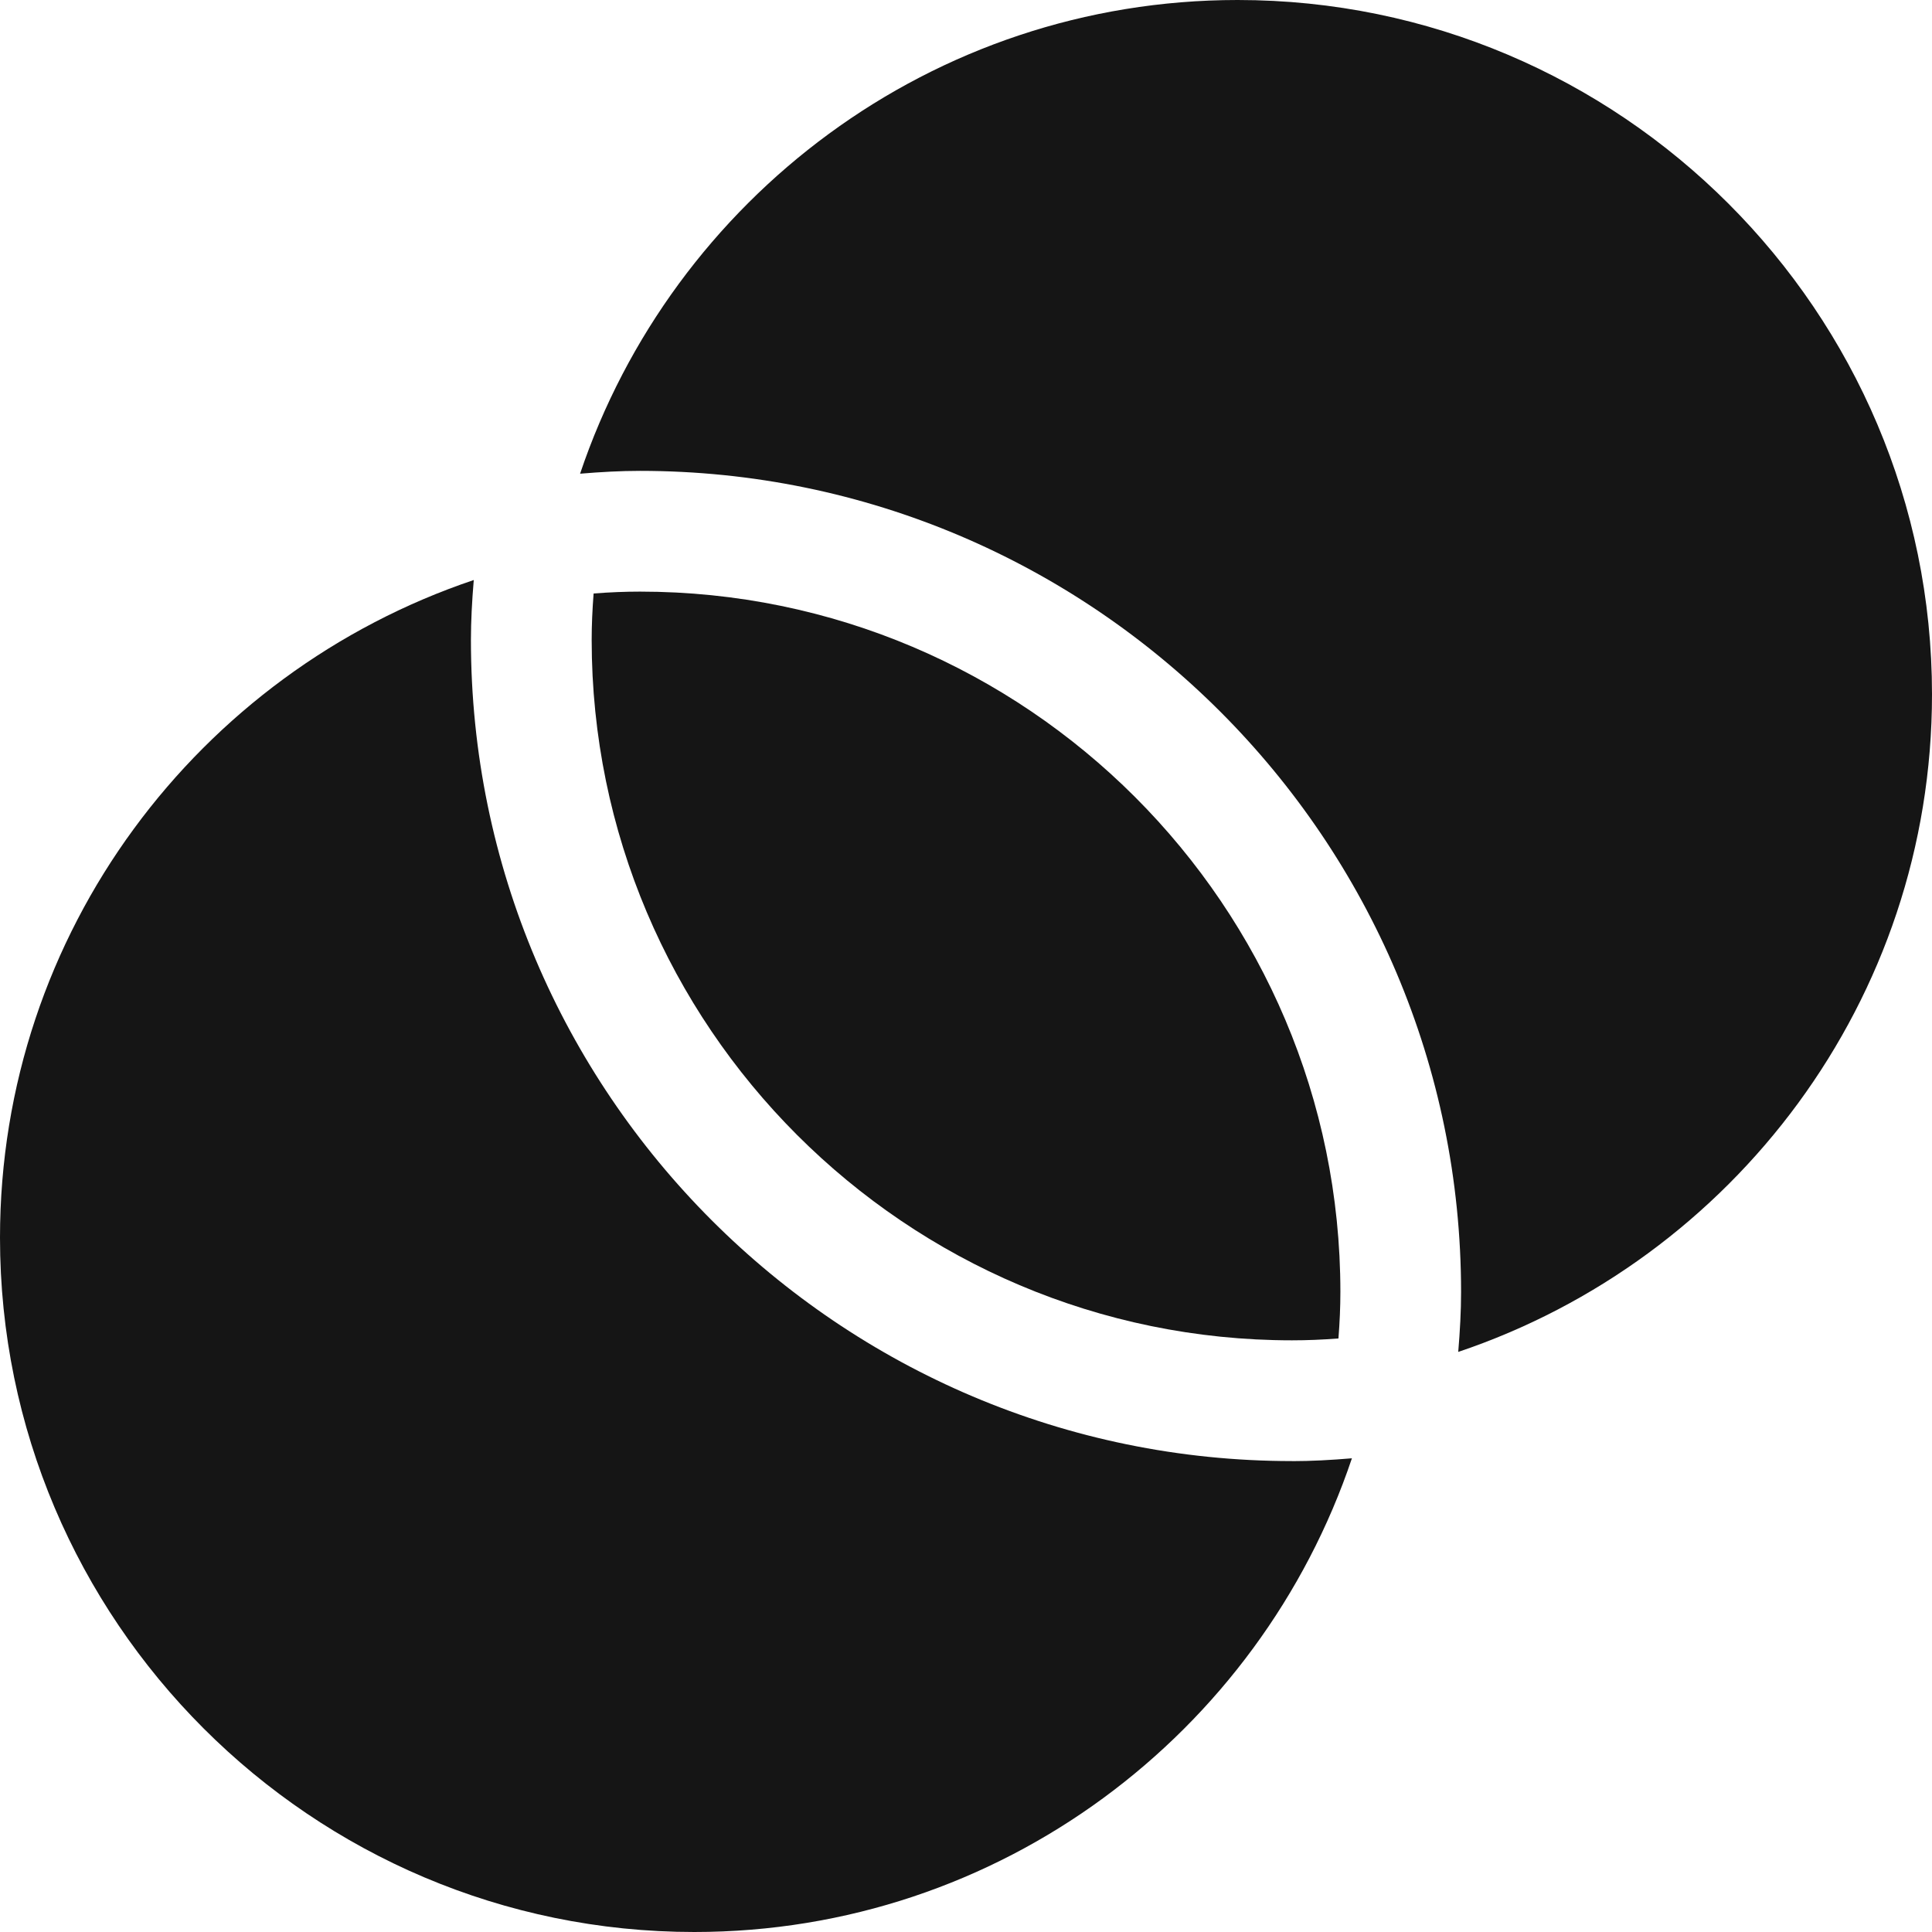 <?xml version="1.0" encoding="UTF-8"?><svg xmlns="http://www.w3.org/2000/svg" viewBox="0 0 32 32"><defs><style>.uuid-c5d7978c-19bc-487c-ba87-4df0cd877a19{fill:none;}.uuid-c5d7978c-19bc-487c-ba87-4df0cd877a19,.uuid-ba03d932-7c28-4093-9eac-702b5a86e0e6{stroke-width:0px;}.uuid-ba03d932-7c28-4093-9eac-702b5a86e0e6{fill:#151515;}</style></defs><g id="uuid-183deda5-fc48-44a9-b224-f25430e29452"><rect class="uuid-c5d7978c-19bc-487c-ba87-4df0cd877a19" x="0" width="32" height="32"/></g><g id="uuid-782a7a23-8f9c-494a-88c2-426028b903c0"><path class="uuid-ba03d932-7c28-4093-9eac-702b5a86e0e6" d="M21.4,24.2c-7.499,0-13.6-6.102-13.6-13.601,0-.315.018-.645.047-.992C3.293,11.139,0,15.437,0,20.5c0,6.341,5.159,11.5,11.5,11.5,5.063,0,9.36-3.293,10.892-7.846-.345.029-.675.047-.992.047Z"/><path class="uuid-ba03d932-7c28-4093-9eac-702b5a86e0e6" d="M21.4,22.2c.245,0,.498-.01.769-.031.021-.273.032-.524.032-.769,0-6.396-5.204-11.601-11.6-11.601-.245,0-.498.01-.769.031-.021.273-.032.524-.032.769,0,6.396,5.204,11.601,11.6,11.601Z"/><path class="uuid-ba03d932-7c28-4093-9eac-702b5a86e0e6" d="M20.5,0c-5.063,0-9.36,3.293-10.892,7.846.345-.029.675-.047.992-.047,7.499,0,13.6,6.102,13.6,13.601,0,.315-.018.645-.047.992,4.553-1.531,7.847-5.829,7.847-10.892,0-6.341-5.159-11.5-11.5-11.5Z"/></g></svg>